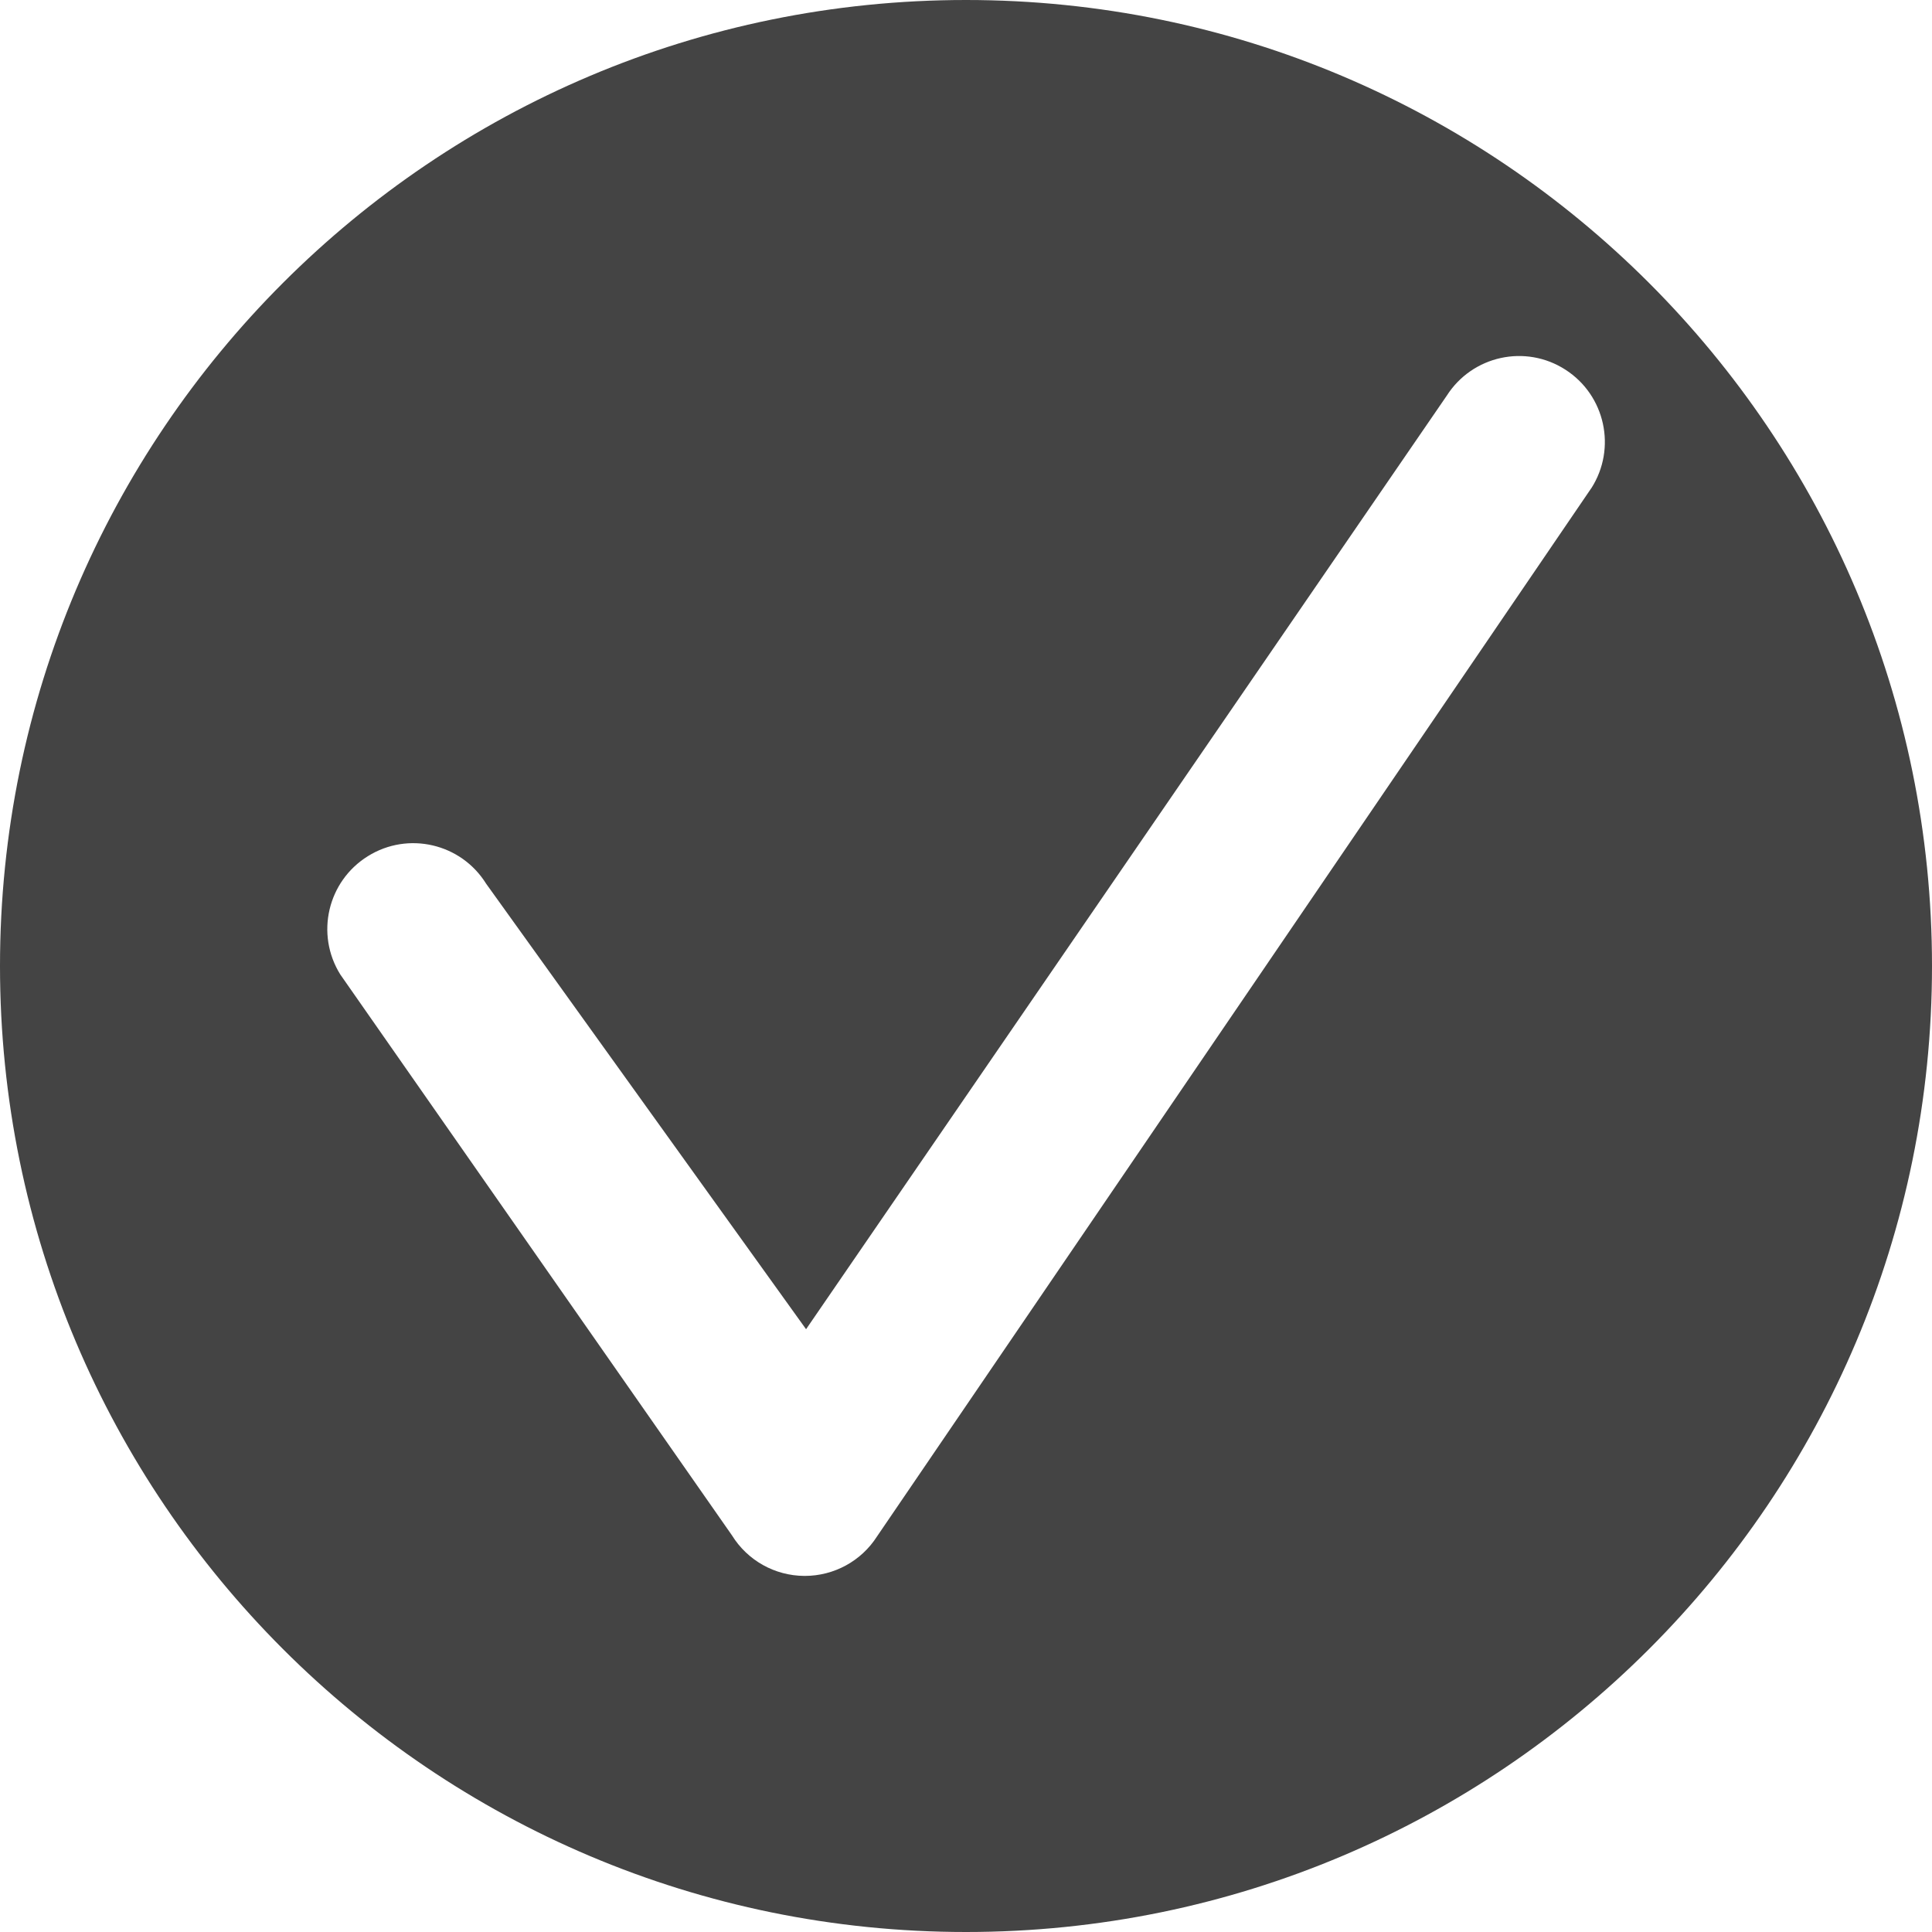 <?xml version="1.0" encoding="utf-8"?>
<!-- Generated by IcoMoon.io -->
<!DOCTYPE svg PUBLIC "-//W3C//DTD SVG 1.1//EN" "http://www.w3.org/Graphics/SVG/1.1/DTD/svg11.dtd">
<svg version="1.1" xmlns="http://www.w3.org/2000/svg" xmlns:xlink="http://www.w3.org/1999/xlink" width="32" height="32" viewBox="0 0 32 32">
<path fill="#444444" d="M16 0c-8.837 0-16 7.164-16 16s7.164 16 16 16c8.836 0 16-7.164 16-16s-7.164-16-16-16zM26.356 8.087l-11.829 17.36c-0.261 0.409-0.713 0.655-1.197 0.655-0.003 0-0.005 0-0.009 0-0.488-0.003-0.94-0.256-1.197-0.671l-6.488-9.291c-0.415-0.667-0.211-1.544 0.457-1.959 0.667-0.416 1.544-0.211 1.959 0.456l5.299 7.379 10.613-15.464c0.423-0.661 1.303-0.855 1.964-0.429 0.66 0.424 0.852 1.303 0.429 1.964z"></path>
</svg>
